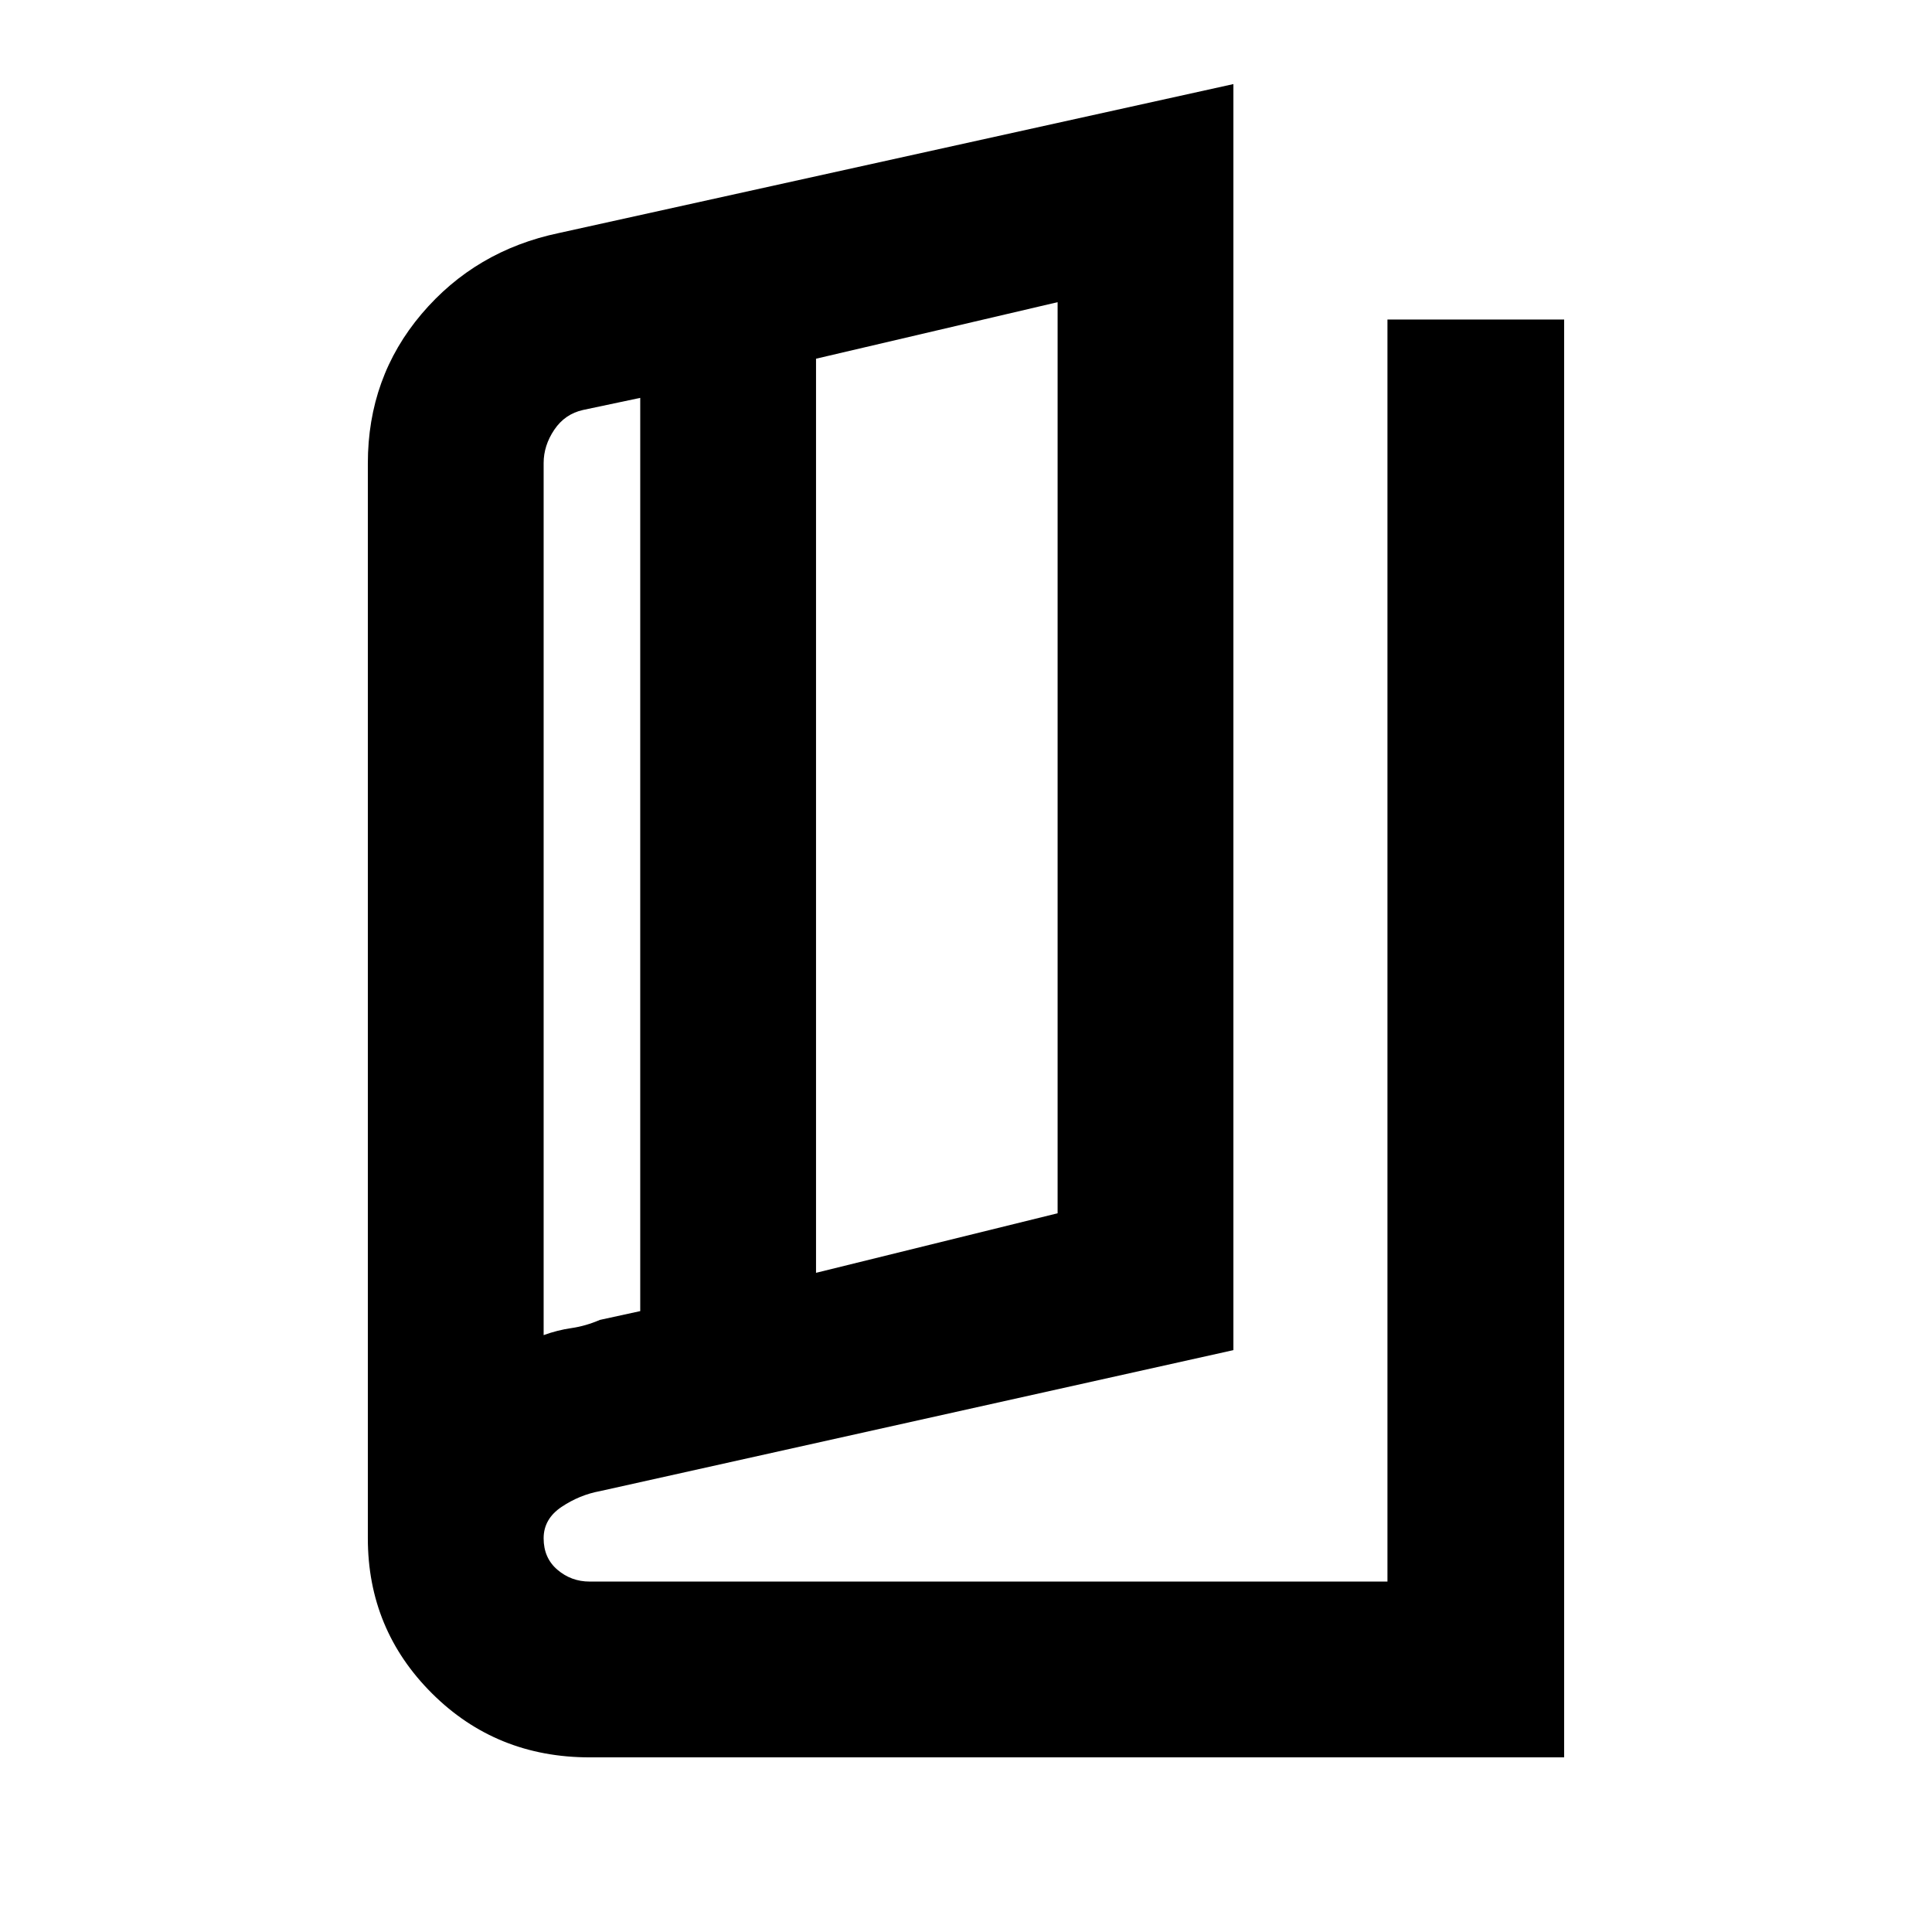 <svg xmlns="http://www.w3.org/2000/svg" height="20" viewBox="0 -960 960 960" width="20"><path d="M293-86.78q-46.43 0-78.33-31.77-31.89-31.78-31.89-77.08v-534.14q0-42.75 26.72-74.25t68.27-40.2l335.1-74v629.09l-314.73 70.06q-10.18 1.87-19.1 7.84-8.91 5.97-8.91 15.6 0 9.79 6.86 15.64 6.86 5.86 16.01 5.86h396.42v-627.09h87.8v714.44H293Zm112.48-240.76 120.04-29.59v-452.72l-120.04 28.09v454.22Zm-87.35 19.02V-762.3l-28.37 6q-9.06 2-14.35 9.85-5.28 7.86-5.28 16.54v433.32q6.88-2.5 13.86-3.5 6.97-1 14.1-4.06l20.04-4.37Zm-48-445.78v457.71-457.71Z"/></svg>